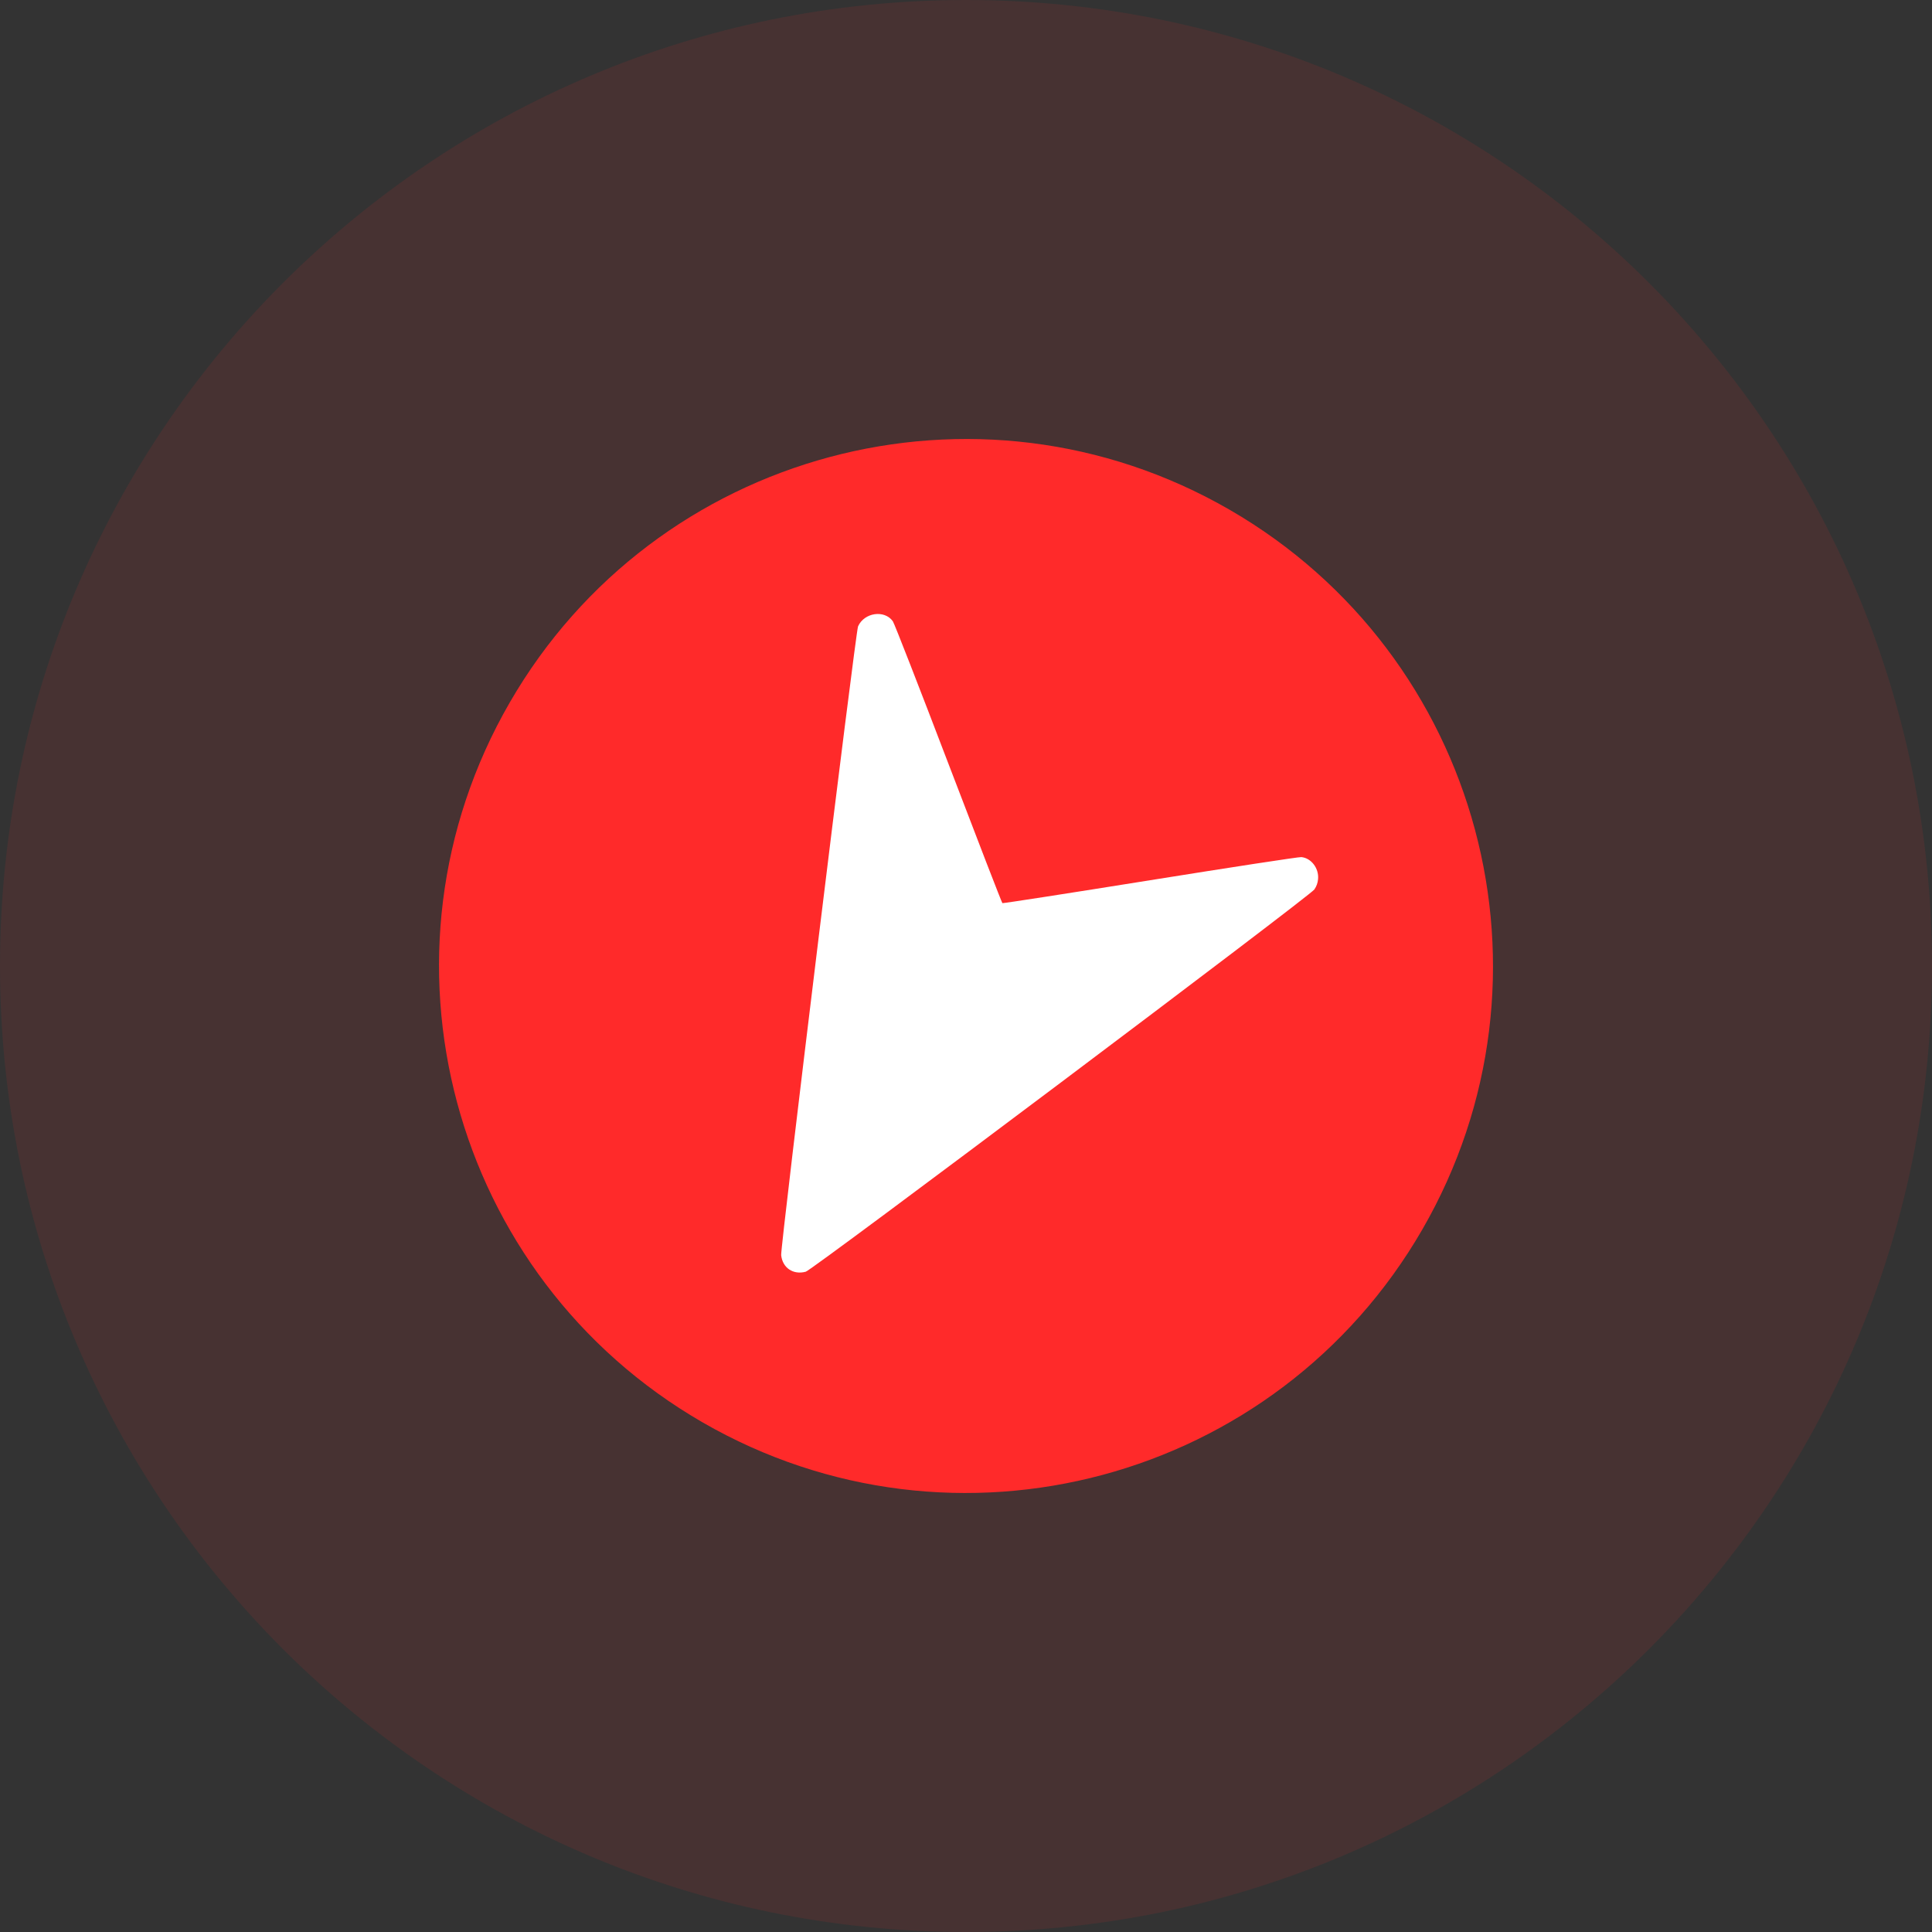 <svg width="30" height="30" viewBox="0 0 30 30" fill="none" xmlns="http://www.w3.org/2000/svg">
<rect x="0" y="0" width="30" height="30" fill="#333333" stroke="none"/>
<g clip-path="url(#clip0_2_131)">
<path opacity="0.1" d="M15 30C23.284 30 30 23.284 30 15C30 6.716 23.284 0 15 0C6.716 0 0 6.716 0 15C0 23.284 6.716 30 15 30Z" fill="#FF2A2A"/>
<path d="M7.915 10.909C5.655 14.822 6.996 19.826 10.909 22.086C14.823 24.345 19.826 23.004 22.086 19.091C24.345 15.178 23.004 10.174 19.091 7.914C15.178 5.655 10.174 6.996 7.915 10.909Z" fill="#FF2A2A"/>
<path fill-rule="evenodd" clip-rule="evenodd" d="M20.467 13.65C20.482 13.483 20.361 13.324 20.207 13.309C20.17 13.305 19.114 13.467 17.86 13.668C16.606 13.869 15.574 14.029 15.565 14.024C15.557 14.02 15.18 13.045 14.727 11.859C14.274 10.672 13.886 9.677 13.864 9.647C13.734 9.465 13.42 9.511 13.324 9.726C13.285 9.814 12.117 19.365 12.13 19.49C12.151 19.688 12.317 19.8 12.512 19.747C12.62 19.718 20.339 13.916 20.41 13.811C20.444 13.759 20.461 13.713 20.467 13.65Z" fill="white"/>
</g>
<defs>
<clipPath id="clip0_2_131">
<rect width="30" height="30" fill="white"/>
</clipPath>
</defs>
</svg>
